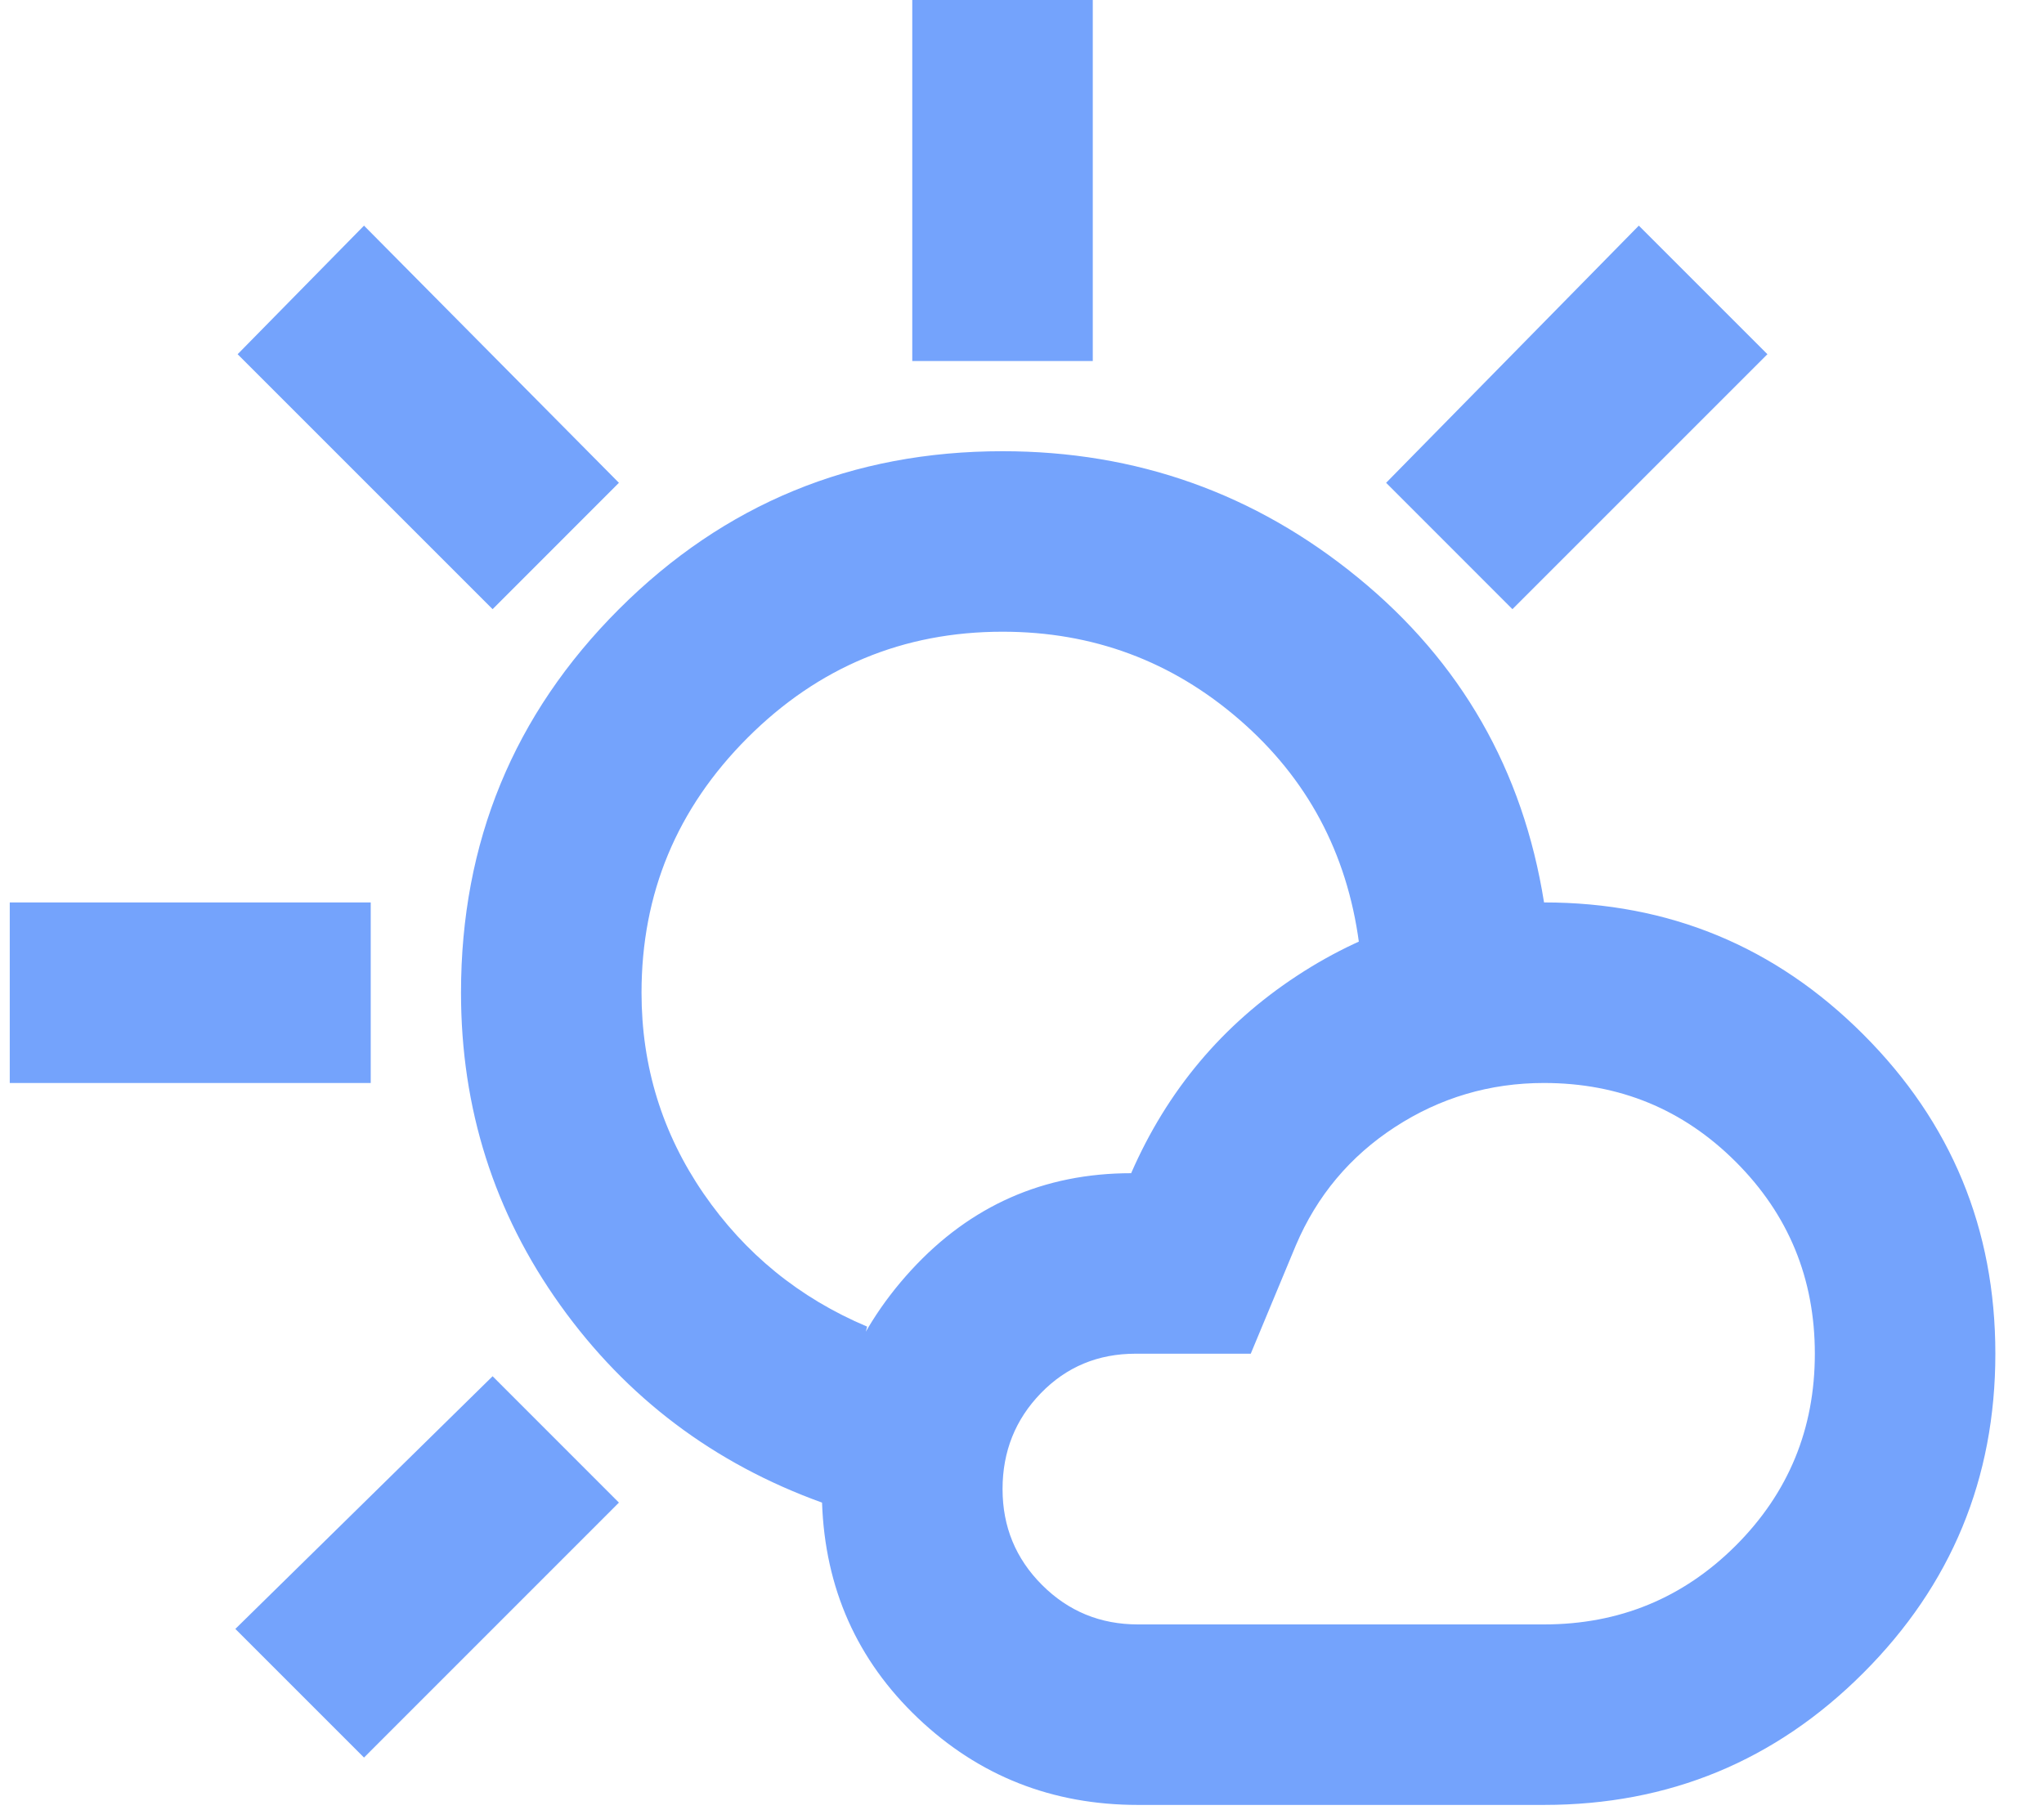 <svg width="35" height="31" viewBox="0 0 35 31" fill="none" xmlns="http://www.w3.org/2000/svg">
<path d="M18.712 6.182V0H15.621V6.182H18.712ZM8.435 10.432L10.598 8.268L6.233 3.864L4.069 6.066L8.435 10.432ZM6.348 18.546V15.454H0.167V18.546H6.348ZM6.233 30.098L10.598 25.732L8.435 23.568L4.03 27.895L6.233 30.098ZM25.898 10.432L30.264 6.066L28.062 3.864L23.735 8.268L25.898 10.432ZM26.439 27.818H19.485C18.841 27.818 18.294 27.593 17.843 27.142C17.392 26.691 17.167 26.144 17.167 25.5C17.167 24.856 17.386 24.309 17.823 23.858C18.261 23.407 18.802 23.182 19.446 23.182H21.417L22.189 21.327C22.55 20.477 23.117 19.801 23.889 19.299C24.662 18.797 25.512 18.546 26.439 18.546C27.727 18.546 28.822 18.996 29.724 19.898C30.625 20.799 31.076 21.894 31.076 23.182C31.076 24.47 30.625 25.564 29.724 26.466C28.822 27.367 27.727 27.818 26.439 27.818ZM26.439 30.909C28.577 30.909 30.4 30.156 31.906 28.649C33.413 27.142 34.167 25.32 34.167 23.182C34.167 21.044 33.413 19.222 31.906 17.715C30.4 16.208 28.577 15.454 26.439 15.454C24.894 15.454 23.484 15.873 22.209 16.71C20.934 17.547 19.987 18.674 19.369 20.091C17.875 20.091 16.619 20.645 15.602 21.752C14.585 22.86 14.076 24.186 14.076 25.732C14.127 27.2 14.675 28.43 15.718 29.422C16.761 30.413 18.017 30.909 19.485 30.909H26.439ZM14.076 25.732C14.204 25.217 14.333 24.714 14.462 24.225C14.591 23.736 14.72 23.233 14.848 22.718C13.689 22.229 12.756 21.469 12.047 20.439C11.339 19.408 10.985 18.262 10.985 17C10.985 15.3 11.59 13.845 12.801 12.634C14.011 11.424 15.467 10.818 17.167 10.818C18.712 10.818 20.064 11.32 21.224 12.325C22.383 13.329 23.065 14.604 23.271 16.15C23.786 16.021 24.314 15.905 24.855 15.802C25.396 15.699 25.924 15.583 26.439 15.454C26.079 13.188 25.016 11.333 23.252 9.891C21.488 8.448 19.459 7.727 17.167 7.727C14.591 7.727 12.402 8.629 10.598 10.432C8.795 12.235 7.894 14.424 7.894 17C7.894 18.983 8.461 20.767 9.594 22.351C10.727 23.935 12.221 25.062 14.076 25.732Z" fill="#74A3FC"/>
</svg>
